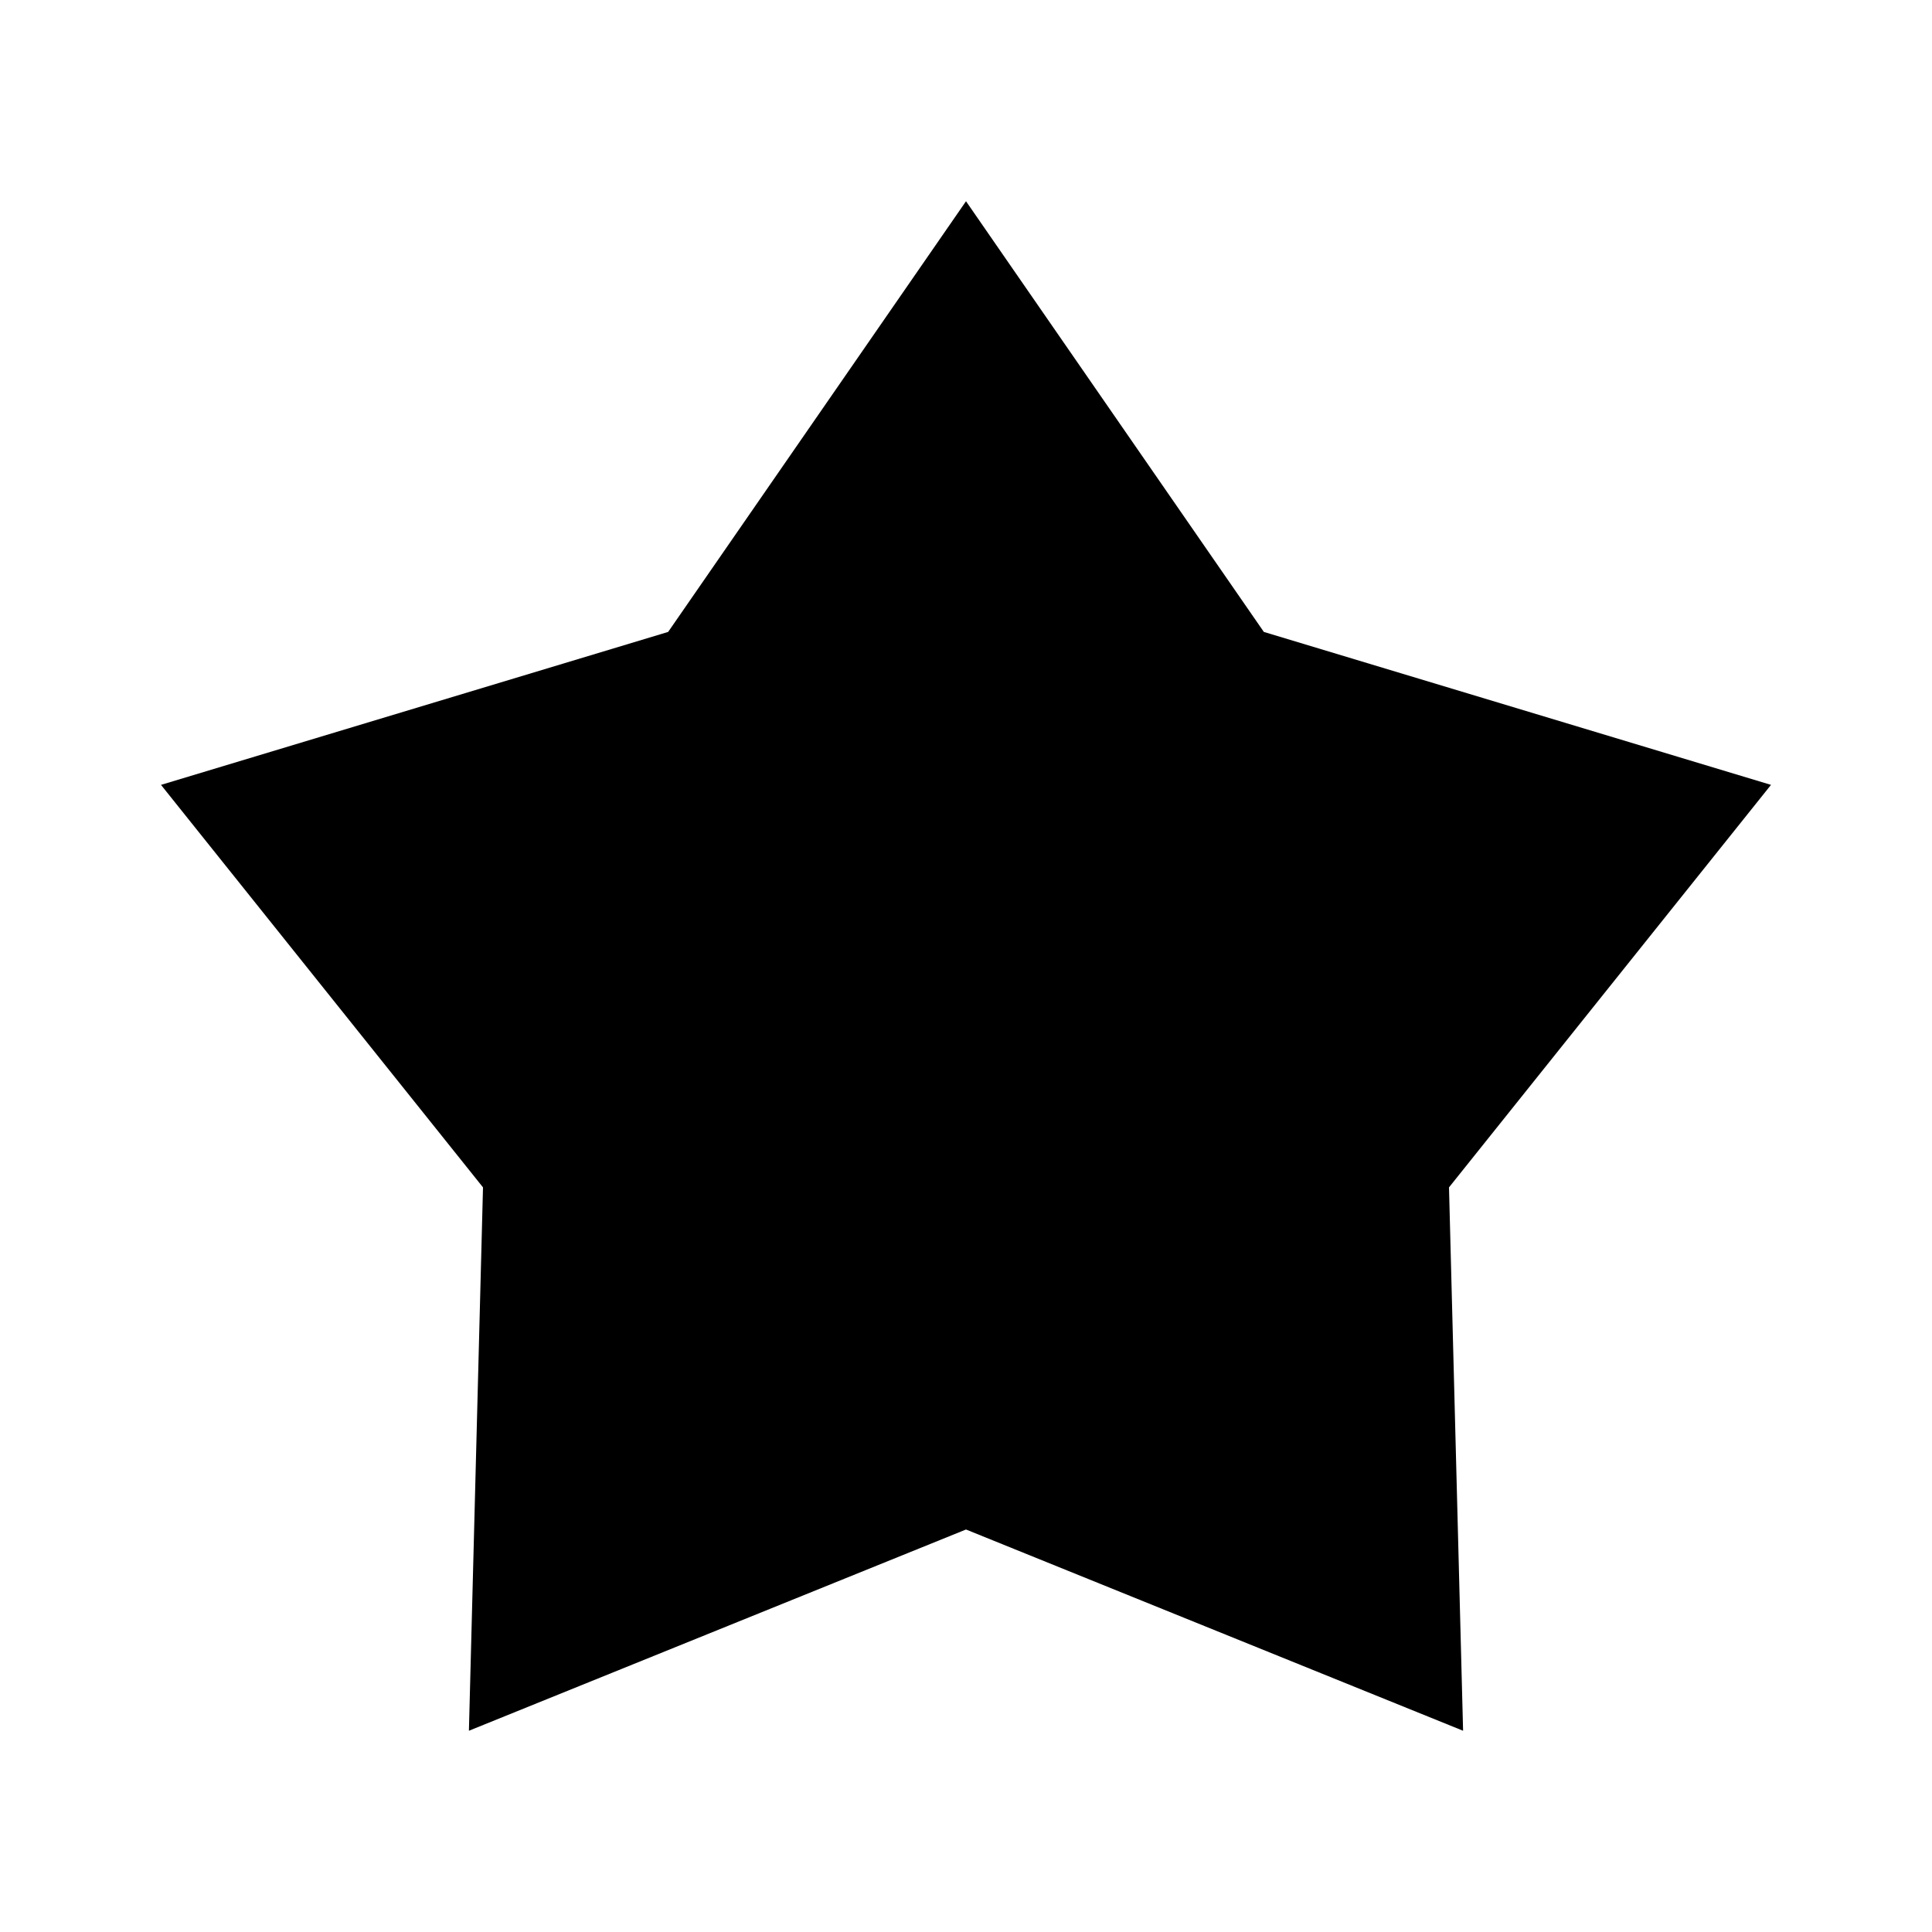 <?xml version="1.0" encoding="utf-8"?>
<!-- Generator: Adobe Illustrator 22.1.0, SVG Export Plug-In . SVG Version: 6.00 Build 0)  -->
<svg version="1.1" id="Layer_1" xmlns="http://www.w3.org/2000/svg" xmlns:xlink="http://www.w3.org/1999/xlink" x="0px" y="0px"
	 viewBox="0 0 96 96" style="enable-background:new 0 0 96 96;" xml:space="preserve">
<path d="M72.7,86L48,76L23.3,86L24,59L8,39l25.2-7.6L48,10l14.8,21.4L88,39L72,59L72.7,86L72.7,86L72.7,86z"/>
</svg>
